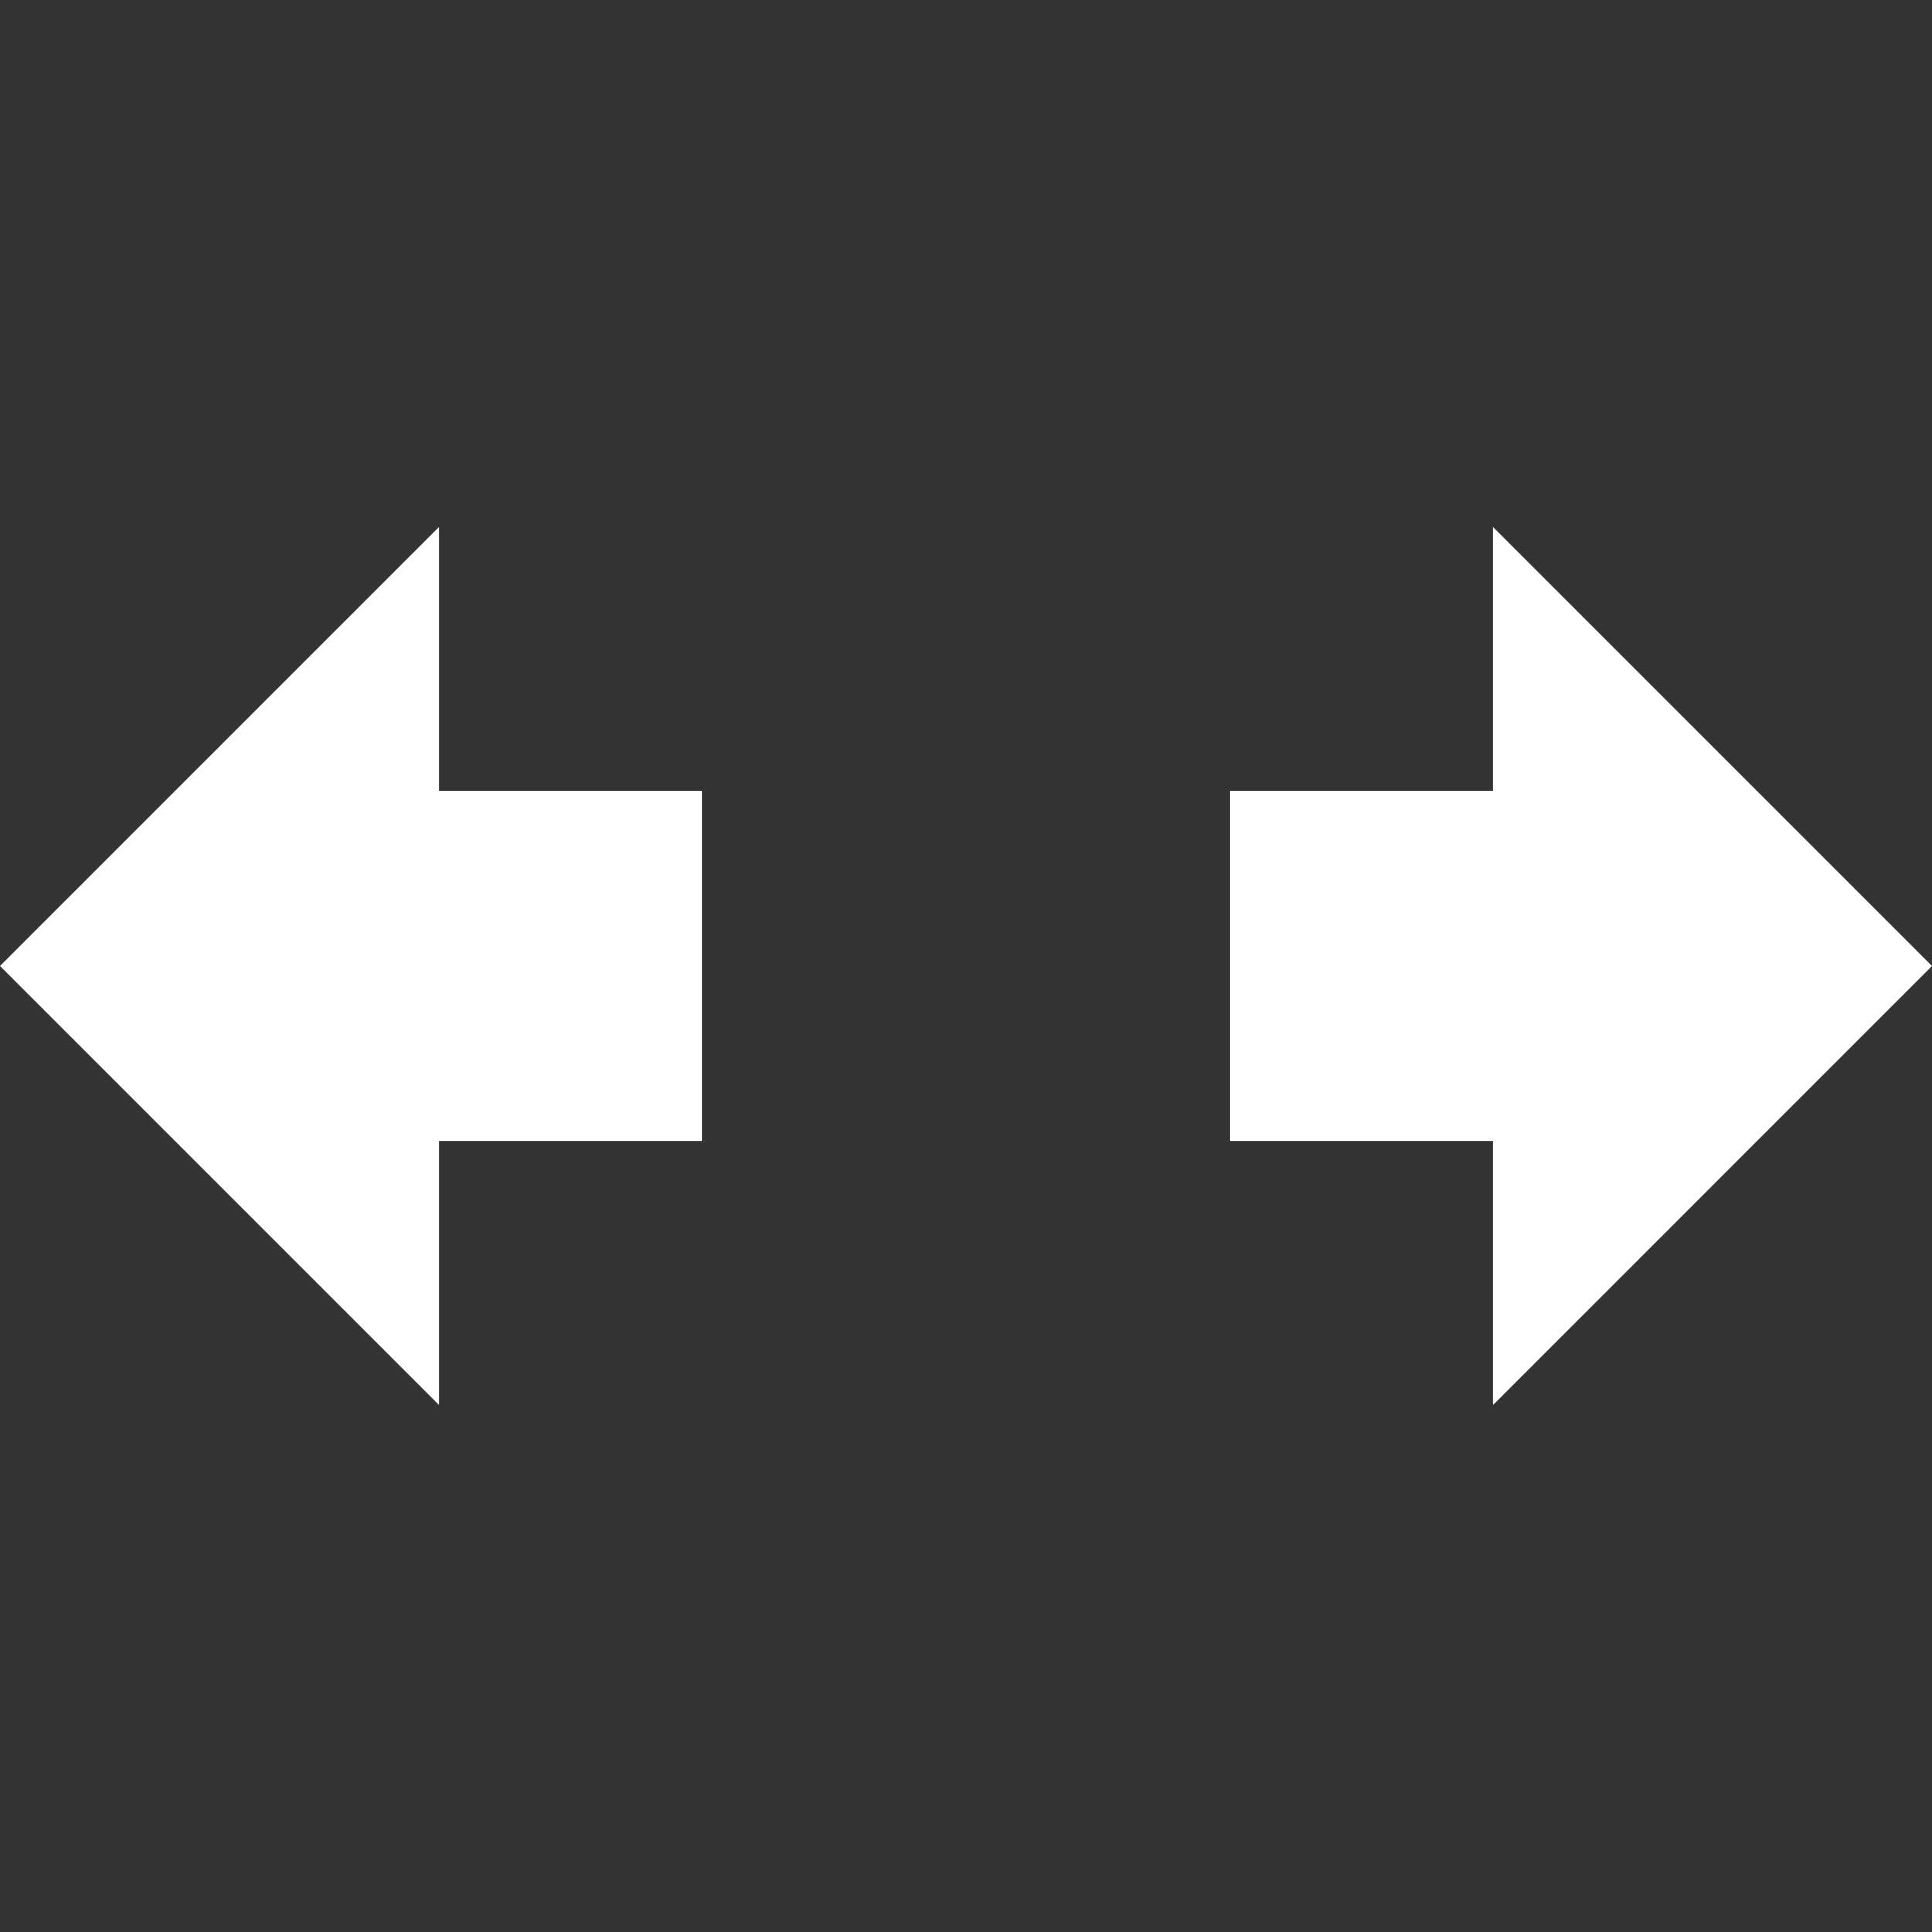 <svg id="Layer_1" data-name="Layer 1" xmlns="http://www.w3.org/2000/svg" viewBox="0 0 36 36"><rect x="0" y="0" width="36" height="36" fill="#333333" stroke="none"/><title>expand</title><path id="expand" d="M13.09,14.73H8.18V9.82L0,18l8.18,8.18V21.27h4.91V14.73ZM36,18,27.82,9.82v4.91H22.91v6.54h4.91v4.91L36,18Z" fill="#FFFFFF"/></svg>
